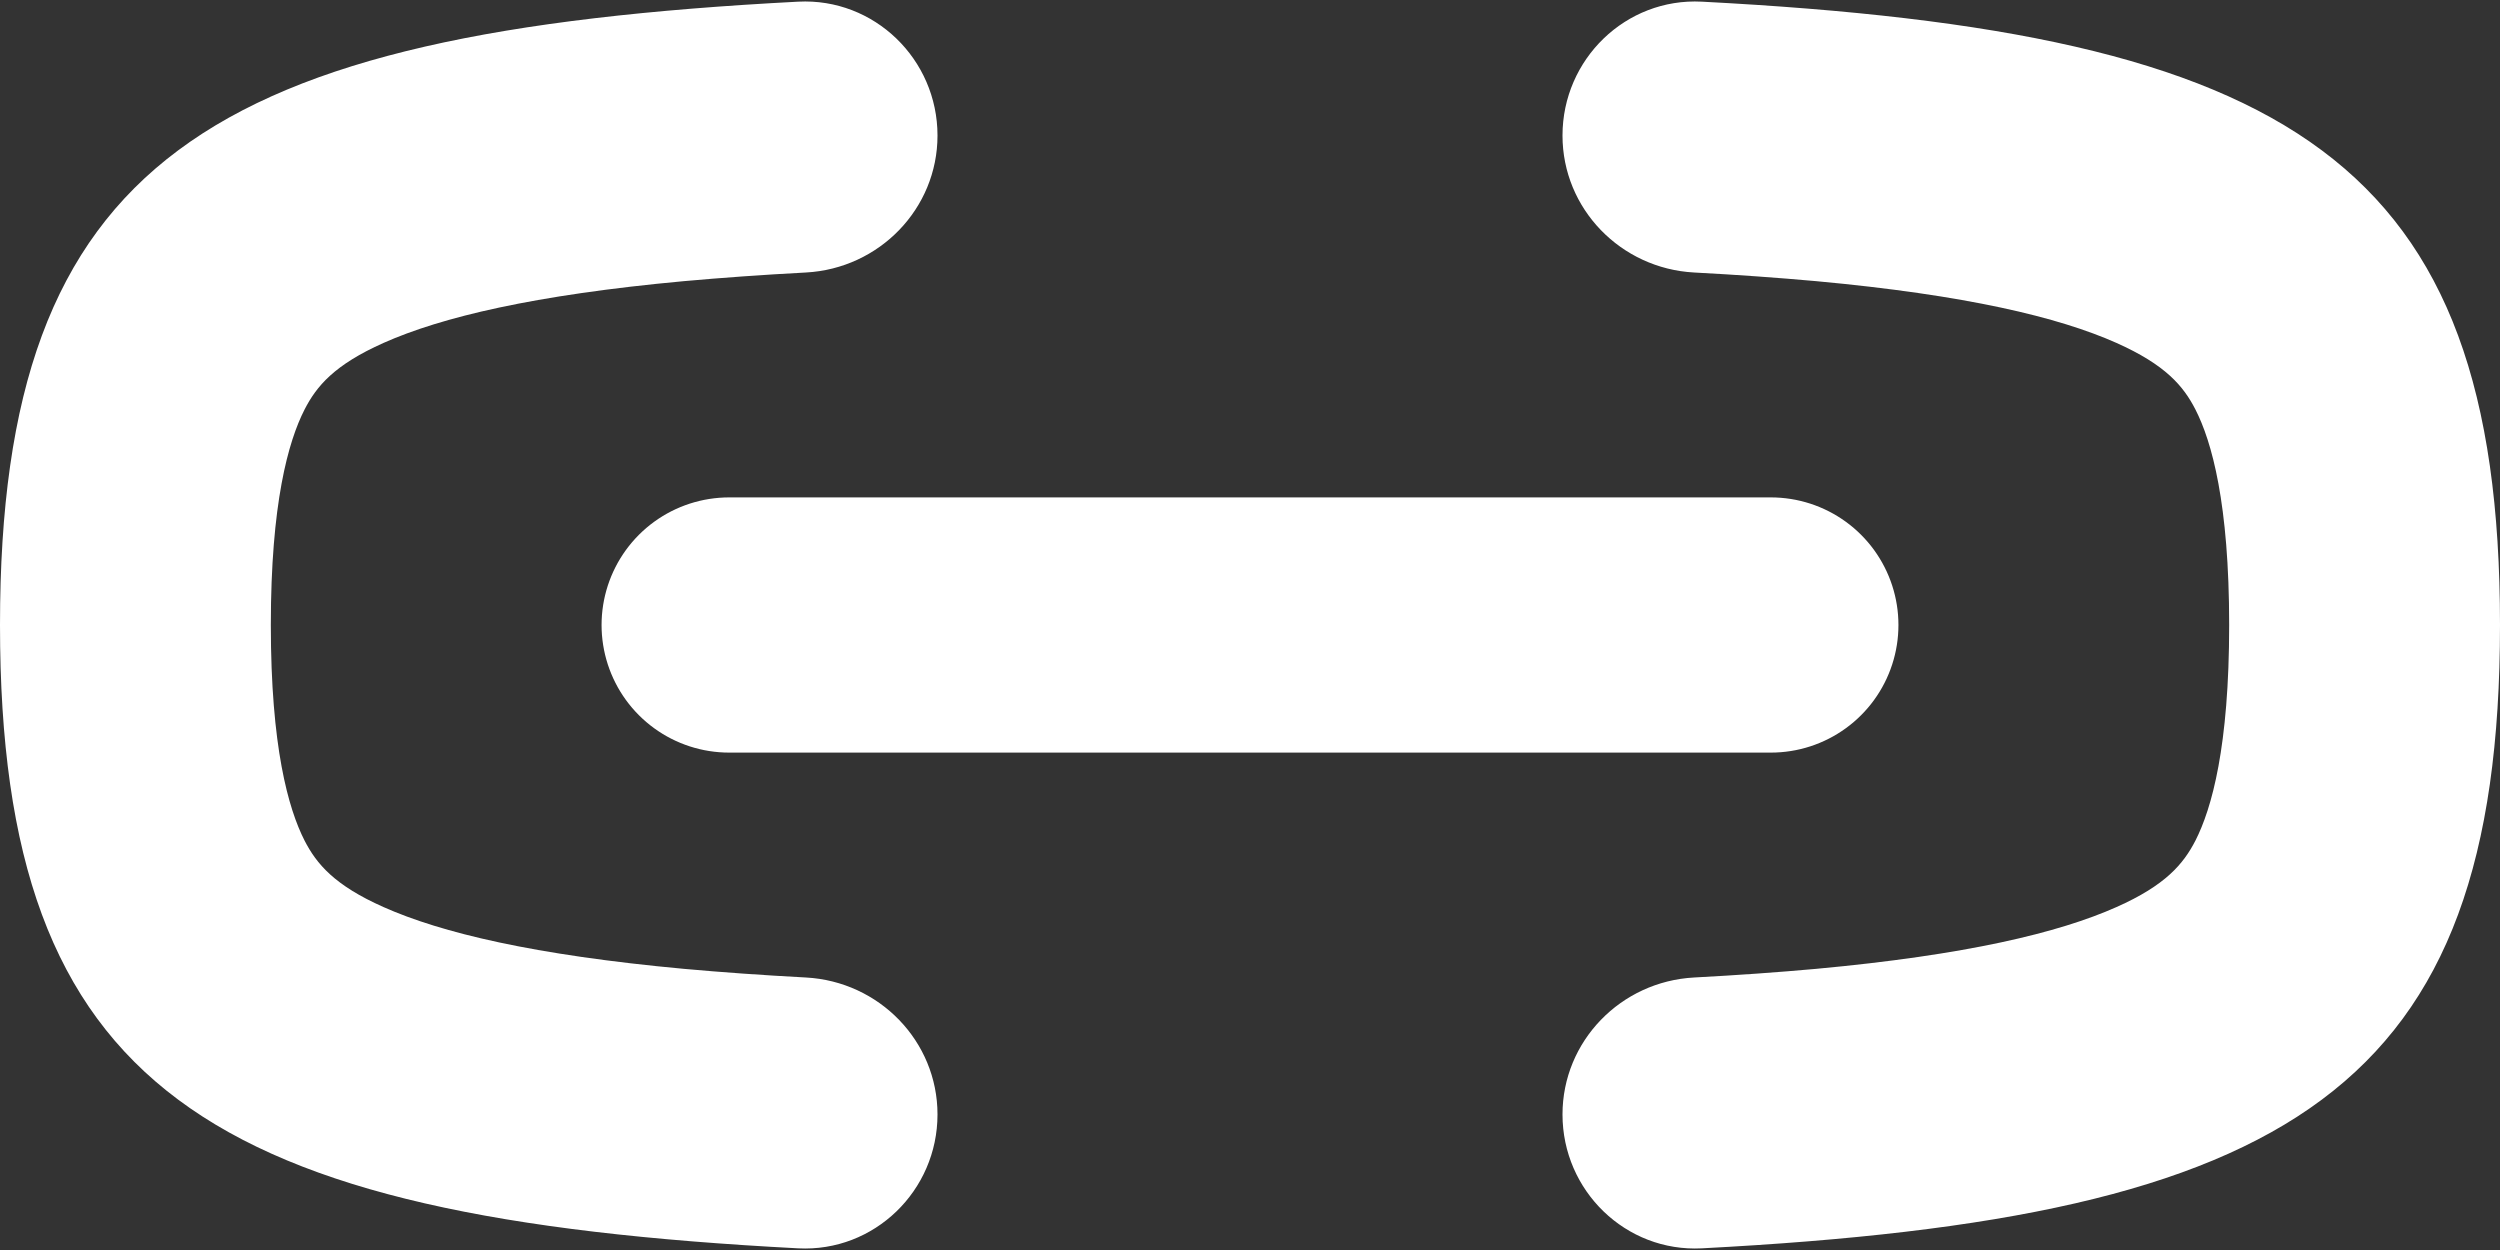 <svg width="24" height="12" viewBox="0 0 24 12" fill="none" xmlns="http://www.w3.org/2000/svg">
<rect x="0" y="0" width="24" height="12" fill="#333333" stroke="none"/>
<path fill-rule="evenodd" clip-rule="evenodd" d="M9 1.301C9 0.569 8.393 -0.022 7.662 0.016C2.007 0.312 0 1.532 0 6C0 10.468 2.007 11.688 7.662 11.984C8.393 12.022 9 11.431 9 10.699V10.699C9 9.995 8.44 9.422 7.737 9.384C7.322 9.362 6.932 9.334 6.566 9.301C5.125 9.168 4.237 8.955 3.682 8.708C3.209 8.498 3.039 8.293 2.924 8.07C2.767 7.762 2.6 7.167 2.6 6C2.6 4.833 2.767 4.238 2.924 3.931C3.039 3.707 3.209 3.503 3.682 3.292C4.237 3.045 5.125 2.832 6.566 2.699C6.932 2.666 7.322 2.638 7.737 2.616C8.44 2.578 9 2.005 9 1.301V1.301ZM15 10.699C15 9.995 15.56 9.422 16.263 9.384C16.678 9.362 17.068 9.334 17.434 9.301C18.875 9.168 19.763 8.955 20.318 8.708C20.791 8.498 20.961 8.293 21.076 8.07C21.233 7.762 21.4 7.167 21.4 6C21.4 4.833 21.233 4.238 21.076 3.931C20.961 3.707 20.791 3.503 20.318 3.292C19.763 3.045 18.875 2.832 17.434 2.699C17.068 2.666 16.678 2.638 16.263 2.616C15.56 2.578 15 2.005 15 1.301V1.301C15 0.569 15.607 -0.022 16.338 0.016C21.993 0.312 24 1.532 24 6C24 10.468 21.993 11.688 16.338 11.984C15.607 12.022 15 11.431 15 10.699V10.699Z" fill="white"/>
<path d="M7 6H17" stroke="white" stroke-width="2.45" stroke-linecap="round" stroke-linejoin="round"/>
</svg>
